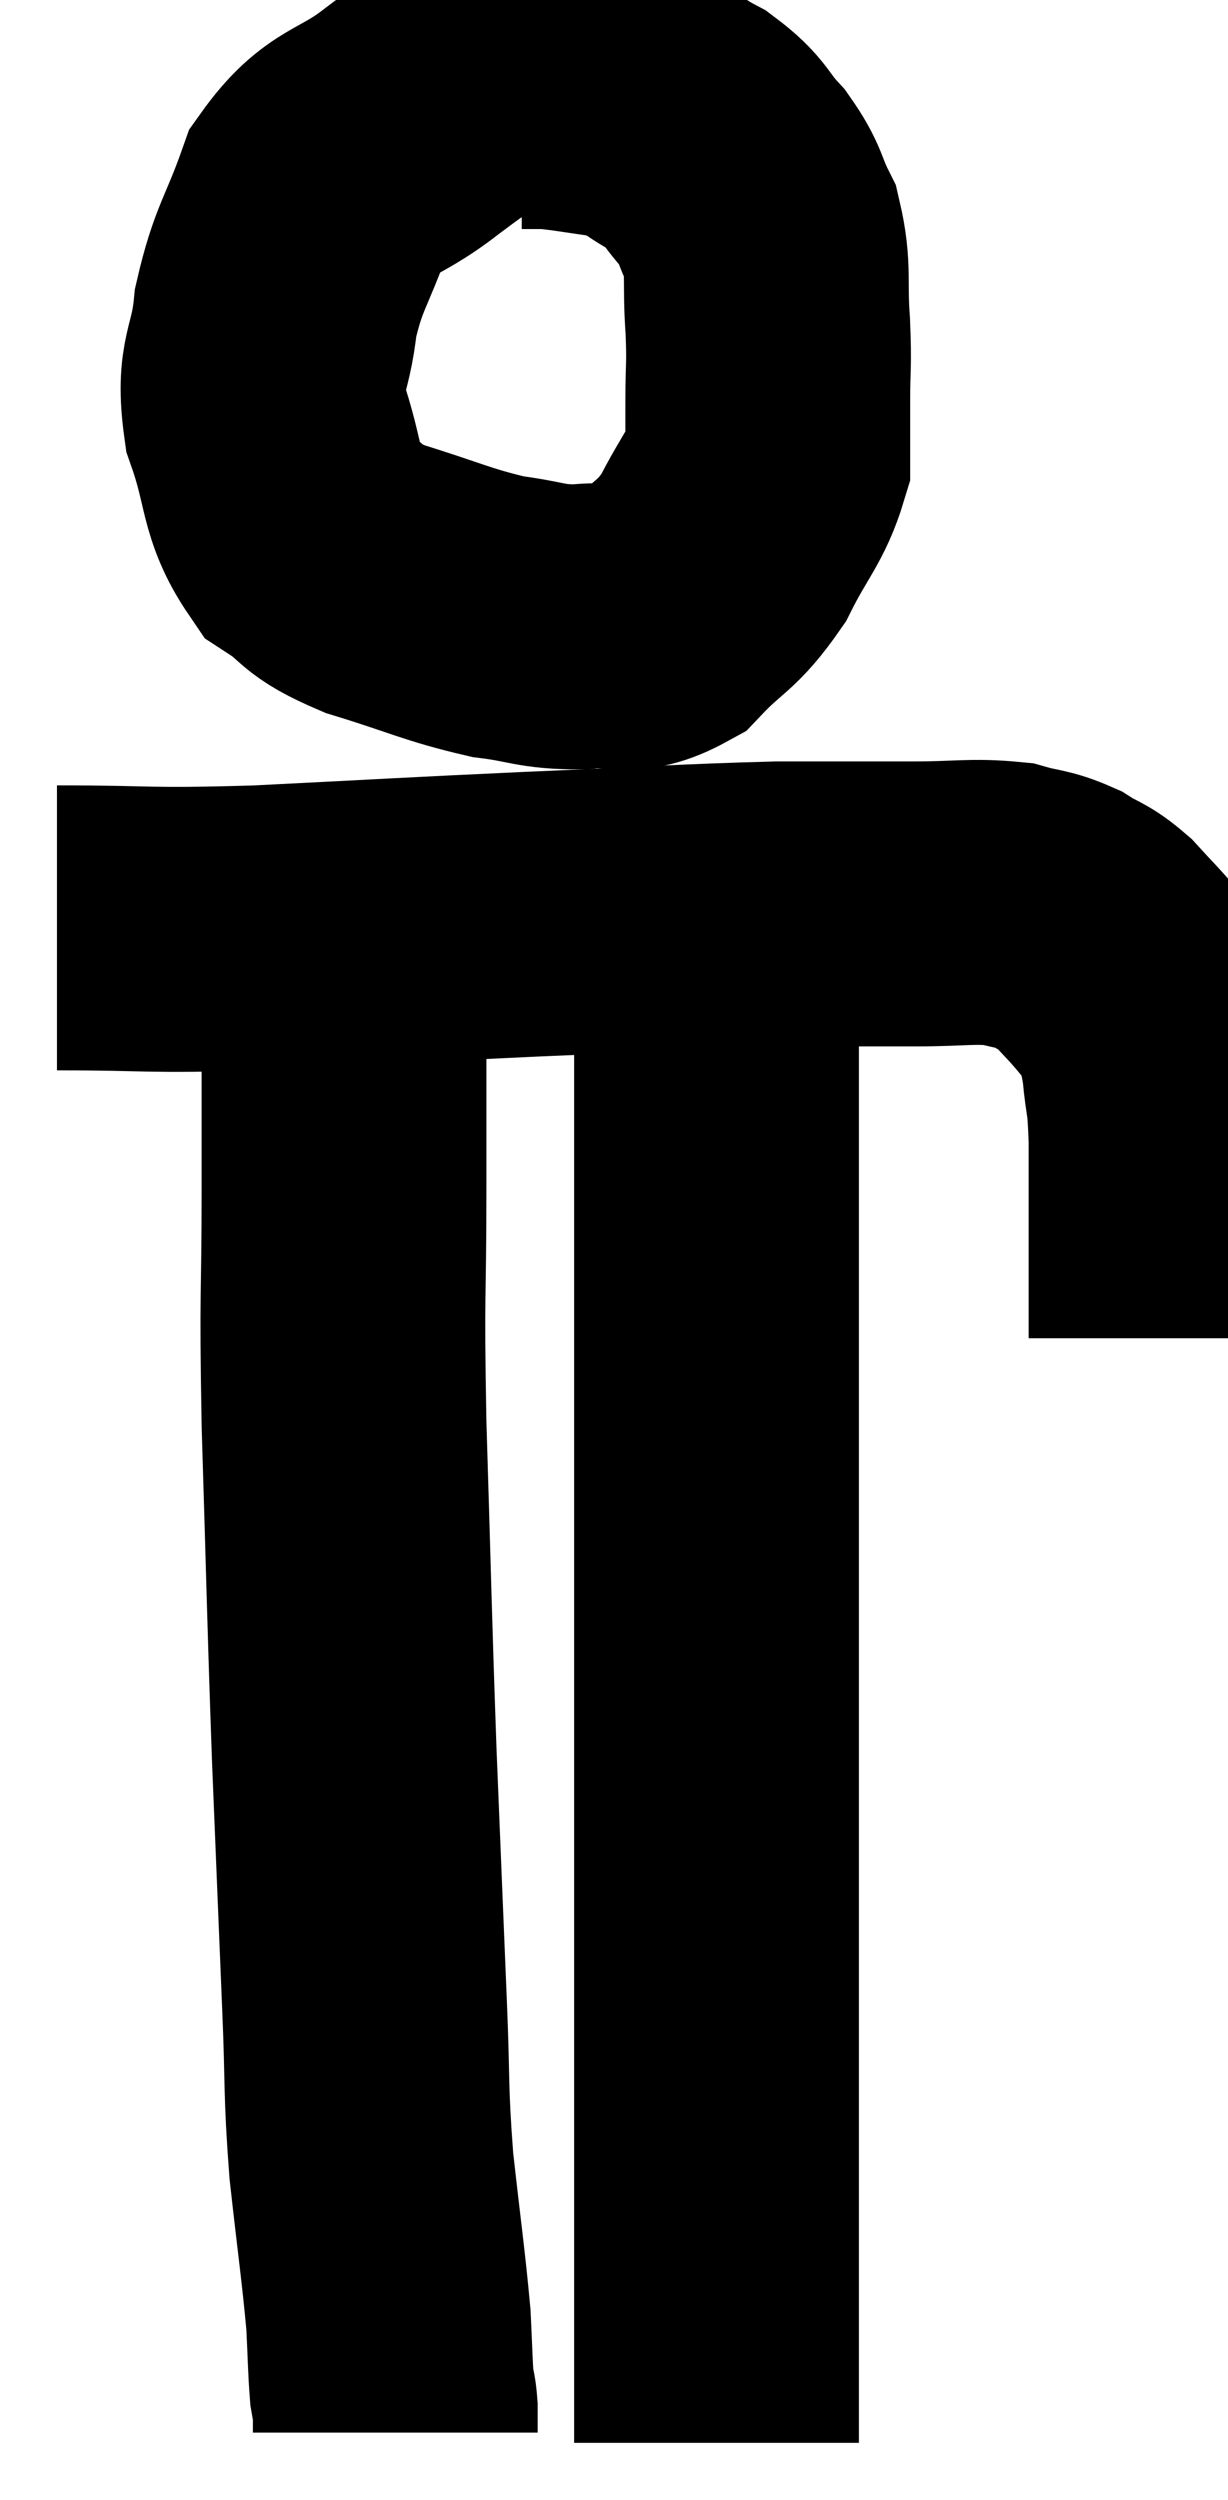 <svg xmlns="http://www.w3.org/2000/svg" viewBox="13.46 3.701 21.56 43.859" width="21.56" height="43.859"><path d="M 22.92 4.86 C 22.53 4.83, 22.695 4.56, 22.14 4.8 C 21.42 5.31, 21.48 5.235, 20.7 5.82 C 19.86 6.48, 19.62 6.3, 19.02 7.14 C 18.66 8.16, 18.525 8.205, 18.3 9.18 C 18.21 10.11, 17.985 10.065, 18.12 11.04 C 18.48 12.06, 18.36 12.375, 18.84 13.08 C 19.44 13.47, 19.2 13.5, 20.04 13.86 C 21.12 14.19, 21.3 14.31, 22.2 14.52 C 22.92 14.61, 22.935 14.7, 23.64 14.7 C 24.33 14.61, 24.39 14.865, 25.02 14.52 C 25.59 13.92, 25.68 14.01, 26.16 13.32 C 26.55 12.54, 26.745 12.405, 26.94 11.76 C 26.94 11.25, 26.94 11.325, 26.94 10.74 C 26.94 10.08, 26.97 10.155, 26.94 9.42 C 26.88 8.61, 26.97 8.445, 26.82 7.8 C 26.58 7.32, 26.655 7.29, 26.34 6.84 C 25.95 6.42, 26.04 6.36, 25.56 6 C 24.99 5.7, 25.035 5.595, 24.42 5.4 C 23.76 5.31, 23.55 5.265, 23.1 5.22 C 22.86 5.22, 22.74 5.22, 22.62 5.22 L 22.62 5.22" fill="none" stroke="black" stroke-width="5"></path><path d="M 14.46 19.98 C 16.23 19.98, 15.915 20.04, 18 19.98 C 20.4 19.86, 20.52 19.845, 22.8 19.74 C 24.96 19.65, 25.44 19.605, 27.12 19.56 C 28.32 19.56, 28.515 19.56, 29.52 19.56 C 30.33 19.56, 30.525 19.5, 31.14 19.56 C 31.56 19.68, 31.605 19.635, 31.98 19.8 C 32.31 20.01, 32.325 19.95, 32.64 20.22 C 32.94 20.55, 32.985 20.58, 33.24 20.88 C 33.45 21.15, 33.495 21.045, 33.66 21.42 C 33.78 21.9, 33.81 21.81, 33.9 22.38 C 33.96 23.04, 33.99 22.815, 34.02 23.7 C 34.02 24.81, 34.02 25.29, 34.02 25.92 C 34.02 26.07, 34.02 25.95, 34.02 26.22 C 34.02 26.61, 34.02 26.76, 34.02 27 C 34.02 27.09, 34.02 27.135, 34.02 27.18 L 34.02 27.18" fill="none" stroke="black" stroke-width="5"></path><path d="M 19.5 21.42 C 19.5 22.98, 19.5 22.725, 19.5 24.54 C 19.5 26.61, 19.455 26.19, 19.5 28.68 C 19.59 31.59, 19.59 31.95, 19.68 34.5 C 19.77 36.69, 19.785 37.08, 19.86 38.88 C 19.92 40.29, 19.875 40.32, 19.98 41.7 C 20.13 43.05, 20.19 43.425, 20.28 44.4 C 20.31 45, 20.31 45.21, 20.34 45.6 C 20.37 45.78, 20.385 45.765, 20.4 45.96 C 20.4 46.17, 20.4 46.275, 20.4 46.38 L 20.4 46.38" fill="none" stroke="black" stroke-width="5"></path><path d="M 26.04 19.74 C 26.04 21.66, 26.04 21.24, 26.04 23.58 C 26.04 26.34, 26.04 26.85, 26.04 29.1 C 26.04 30.84, 26.04 30.75, 26.04 32.58 C 26.04 34.5, 26.04 34.62, 26.04 36.42 C 26.04 38.1, 26.04 38.505, 26.04 39.78 C 26.04 40.65, 26.04 40.755, 26.04 41.52 C 26.04 42.18, 26.04 42.255, 26.04 42.84 C 26.04 43.35, 26.04 43.245, 26.04 43.86 C 26.04 44.58, 26.04 44.775, 26.04 45.3 C 26.04 45.63, 26.04 45.645, 26.04 45.96 C 26.04 46.26, 26.04 46.41, 26.04 46.56 L 26.04 46.56" fill="none" stroke="black" stroke-width="5"></path></svg>
